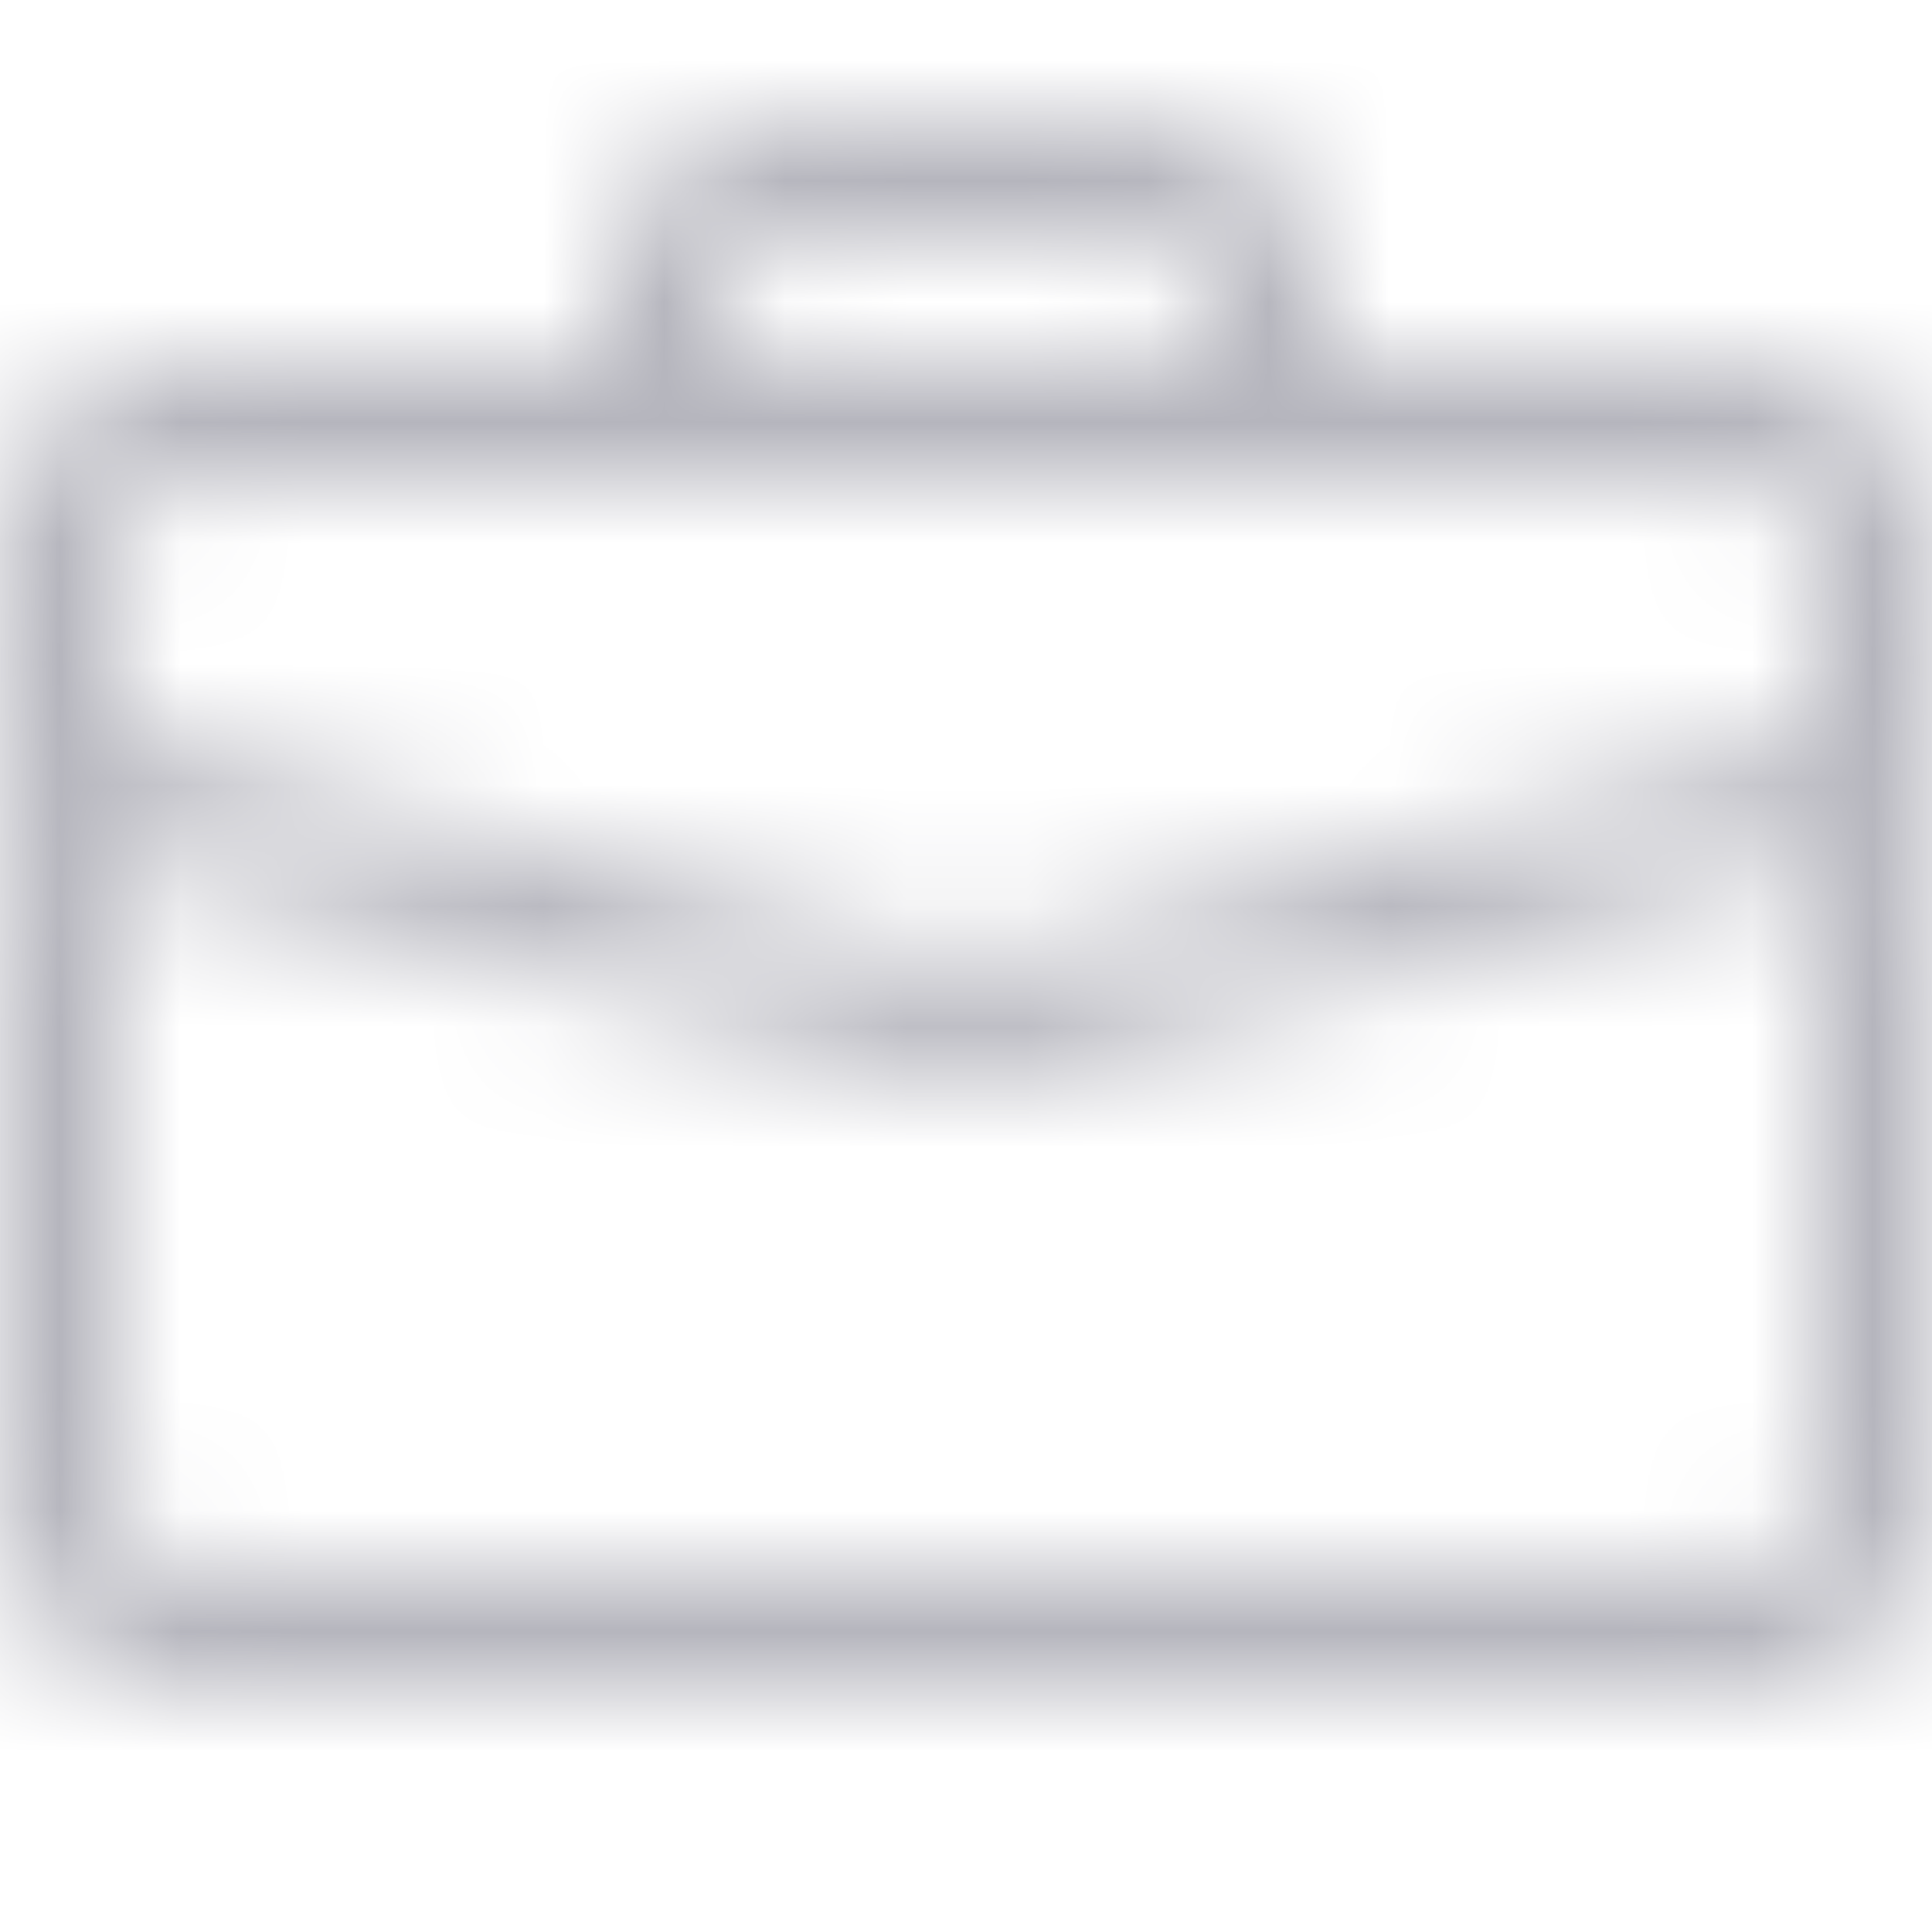 <svg width="16" height="16" viewBox="0 0 16 16" fill="none" xmlns="http://www.w3.org/2000/svg">
<mask id="mask0_4903_9300" style="mask-type:alpha" maskUnits="userSpaceOnUse" x="0" y="0" width="16" height="16">
<path fill-rule="evenodd" clip-rule="evenodd" d="M0 12.5C0 13.328 0.672 14 1.5 14H14.5C15.328 14 16 13.328 16 12.5V6.884L15 7.151V12.5C15 12.776 14.776 13 14.5 13H1.5C1.224 13 1 12.776 1 12.5V7.151L0 6.884V12.5Z" fill="black"/>
<path fill-rule="evenodd" clip-rule="evenodd" d="M0 4.5C0 3.672 0.672 3 1.5 3H14.5C15.328 3 16 3.672 16 4.5V6.884L8.386 8.914C8.133 8.982 7.867 8.982 7.614 8.914L0 6.884V4.5ZM1.5 4C1.224 4 1 4.224 1 4.5V6.116L7.871 7.948C7.956 7.971 8.044 7.971 8.129 7.948L15 6.116V4.5C15 4.224 14.776 4 14.5 4H1.5Z" fill="black"/>
<path fill-rule="evenodd" clip-rule="evenodd" d="M5 2.5C5 1.671 5.672 1 6.5 1H9.5C10.328 1 11 1.671 11 2.5V3H10V2.501C10 2.225 9.776 2 9.5 2H6.5C6.224 2 6 2.224 6 2.5V3H5V2.5Z" fill="black"/>
</mask>
<g mask="url(#mask0_4903_9300)">
<rect width="16" height="16" fill="#B5B5BD"/>
</g>
</svg>
